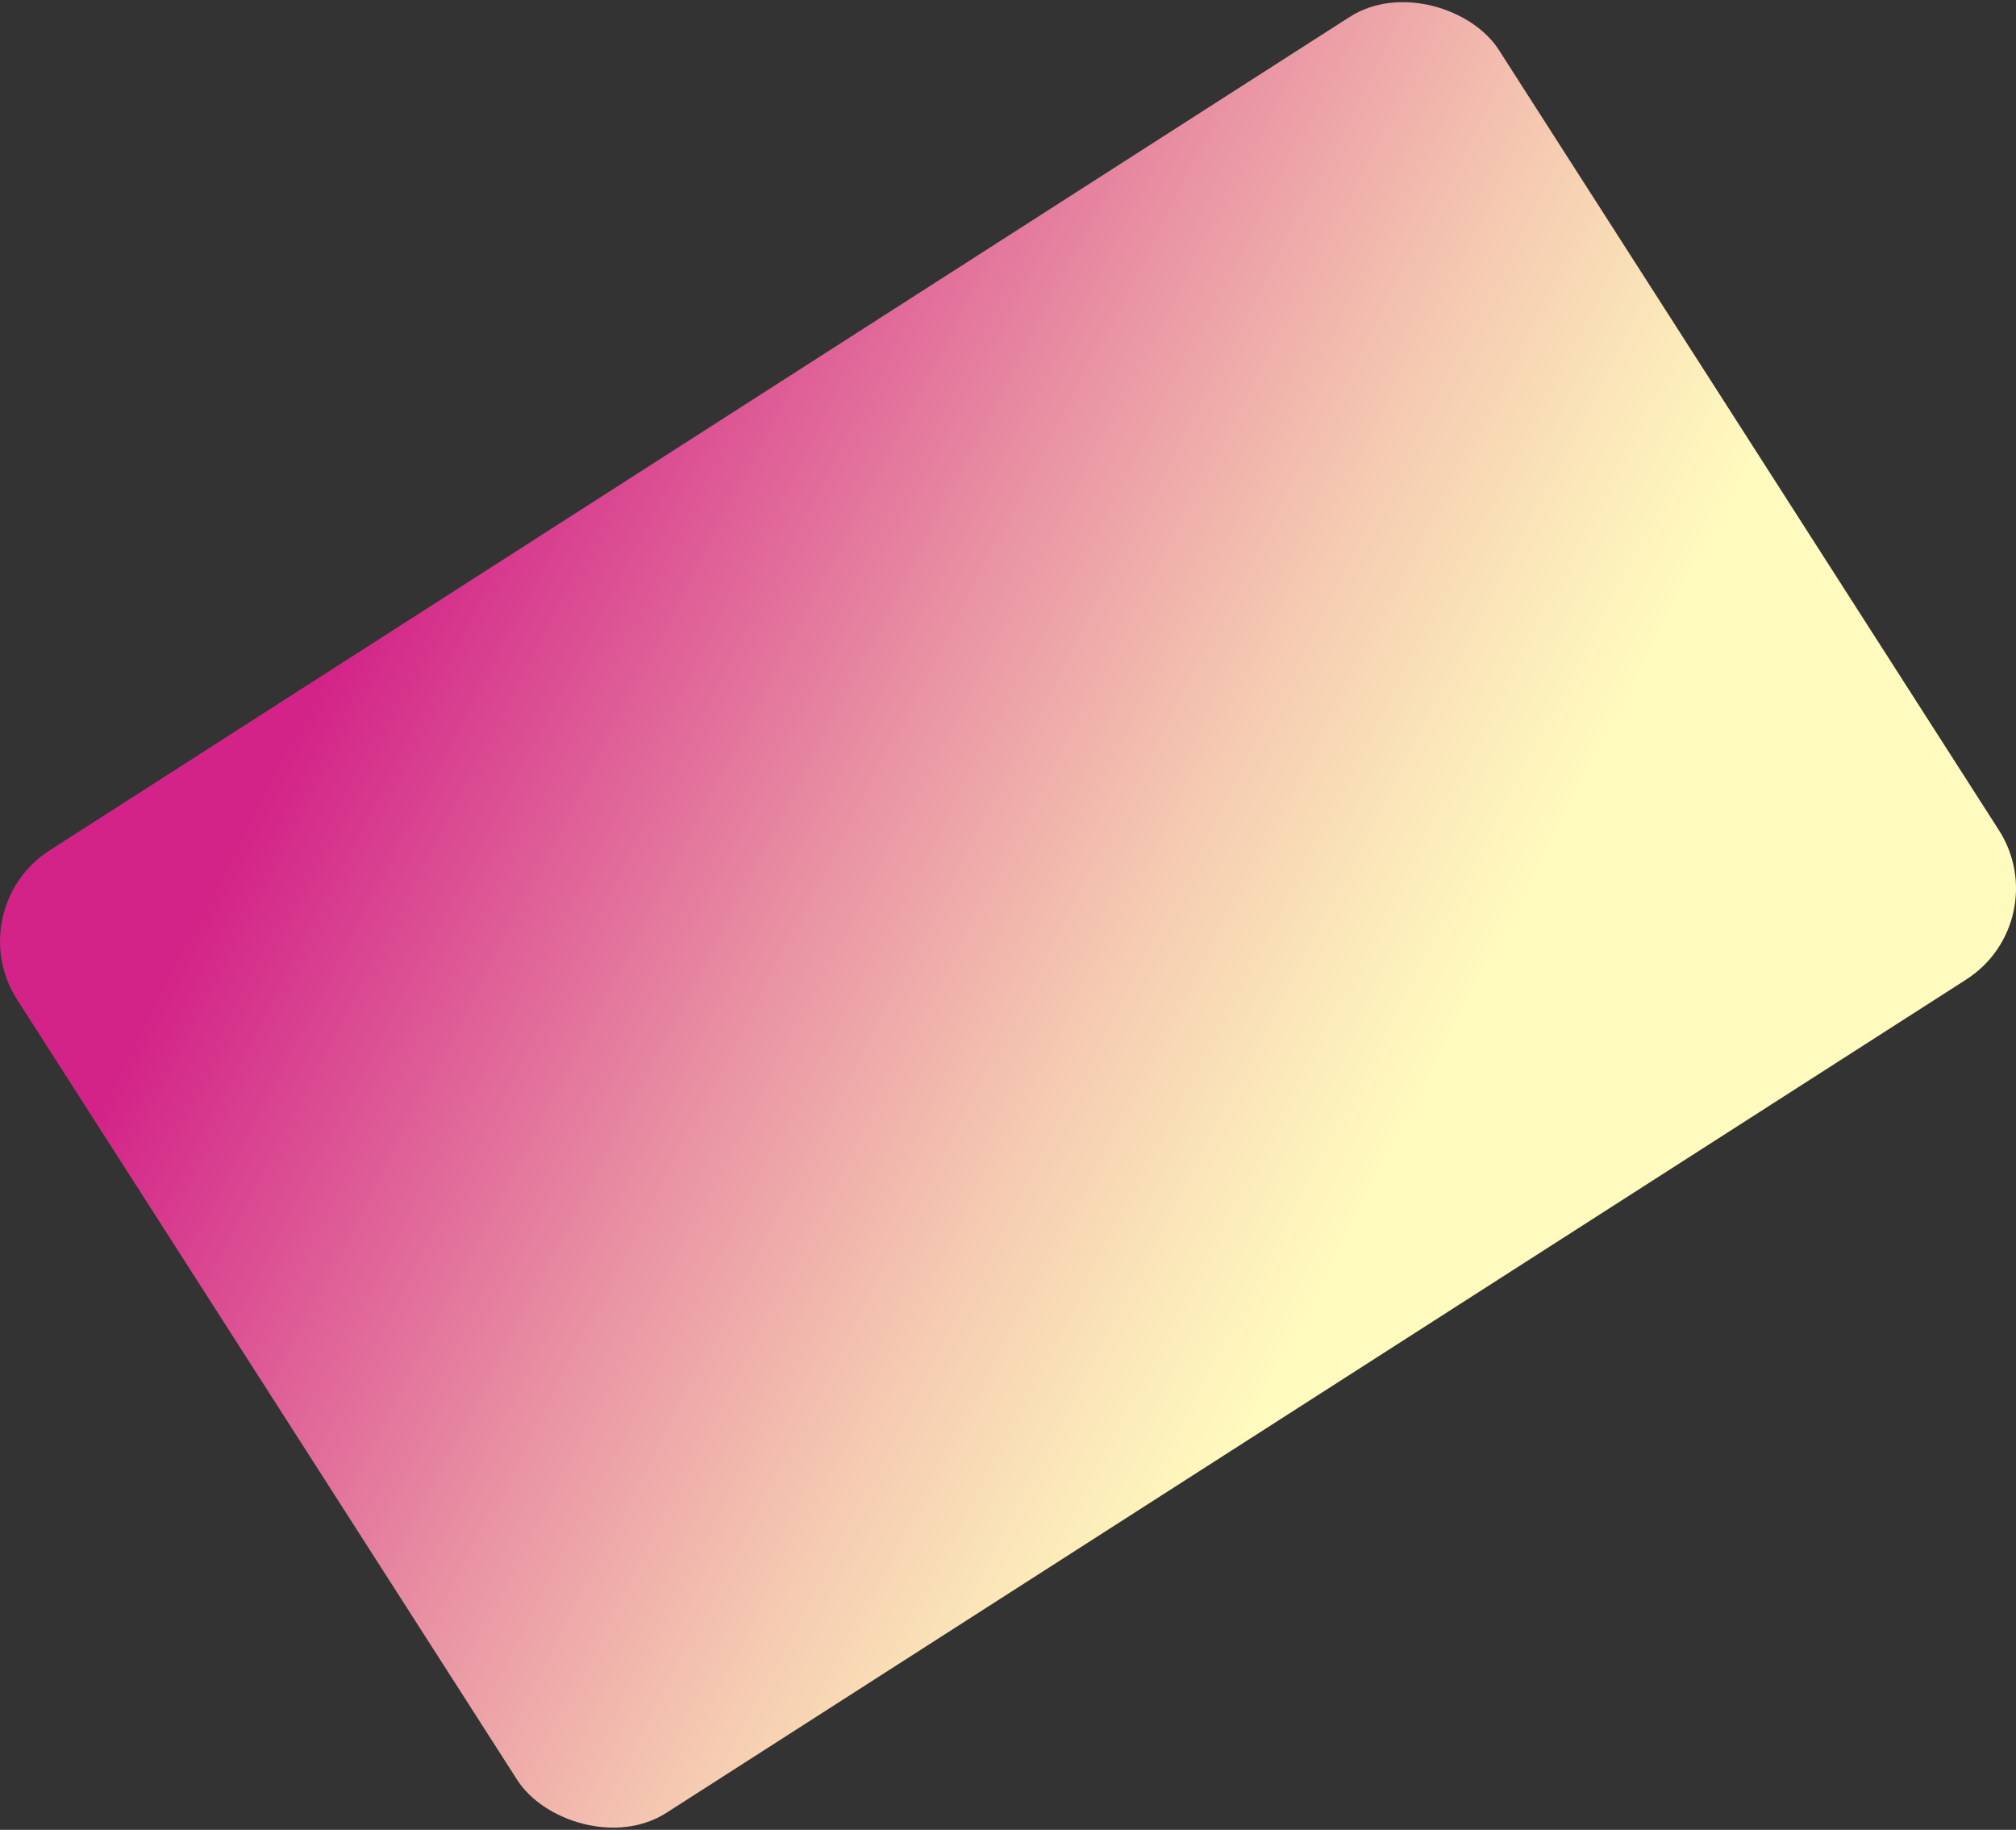 <?xml version="1.0" encoding="UTF-8"?>
<svg id="Layer_1" data-name="Layer 1" xmlns="http://www.w3.org/2000/svg" xmlns:xlink="http://www.w3.org/1999/xlink" viewBox="0 0 1541.12 1398.6">
  <rect x="0" y="0" width="1541.12" height="1398.6" fill="#333333" stroke="none"/>
  <defs>
    <style>
      .cls-1 {
        fill: url(#linear-gradient);
      }
    </style>
    <linearGradient id="linear-gradient" x1="-412.82" y1="443.77" x2="303.49" y2="1691.68" gradientTransform="translate(919.15 -205)" gradientUnits="userSpaceOnUse">
      <stop offset=".13" stop-color="#fffabe"/>
      <stop offset=".19" stop-color="#fcecba"/>
      <stop offset=".31" stop-color="#f5c9b1"/>
      <stop offset=".47" stop-color="#e991a3"/>
      <stop offset=".67" stop-color="#d94390"/>
      <stop offset=".75" stop-color="#d32388"/>
    </linearGradient>
  </defs>
  <rect class="cls-1" x="97.89" y="262.42" width="1345.33" height="873.76" rx="82.62" ry="82.62" transform="translate(1796.67 872.18) rotate(147.34)"/>
</svg>